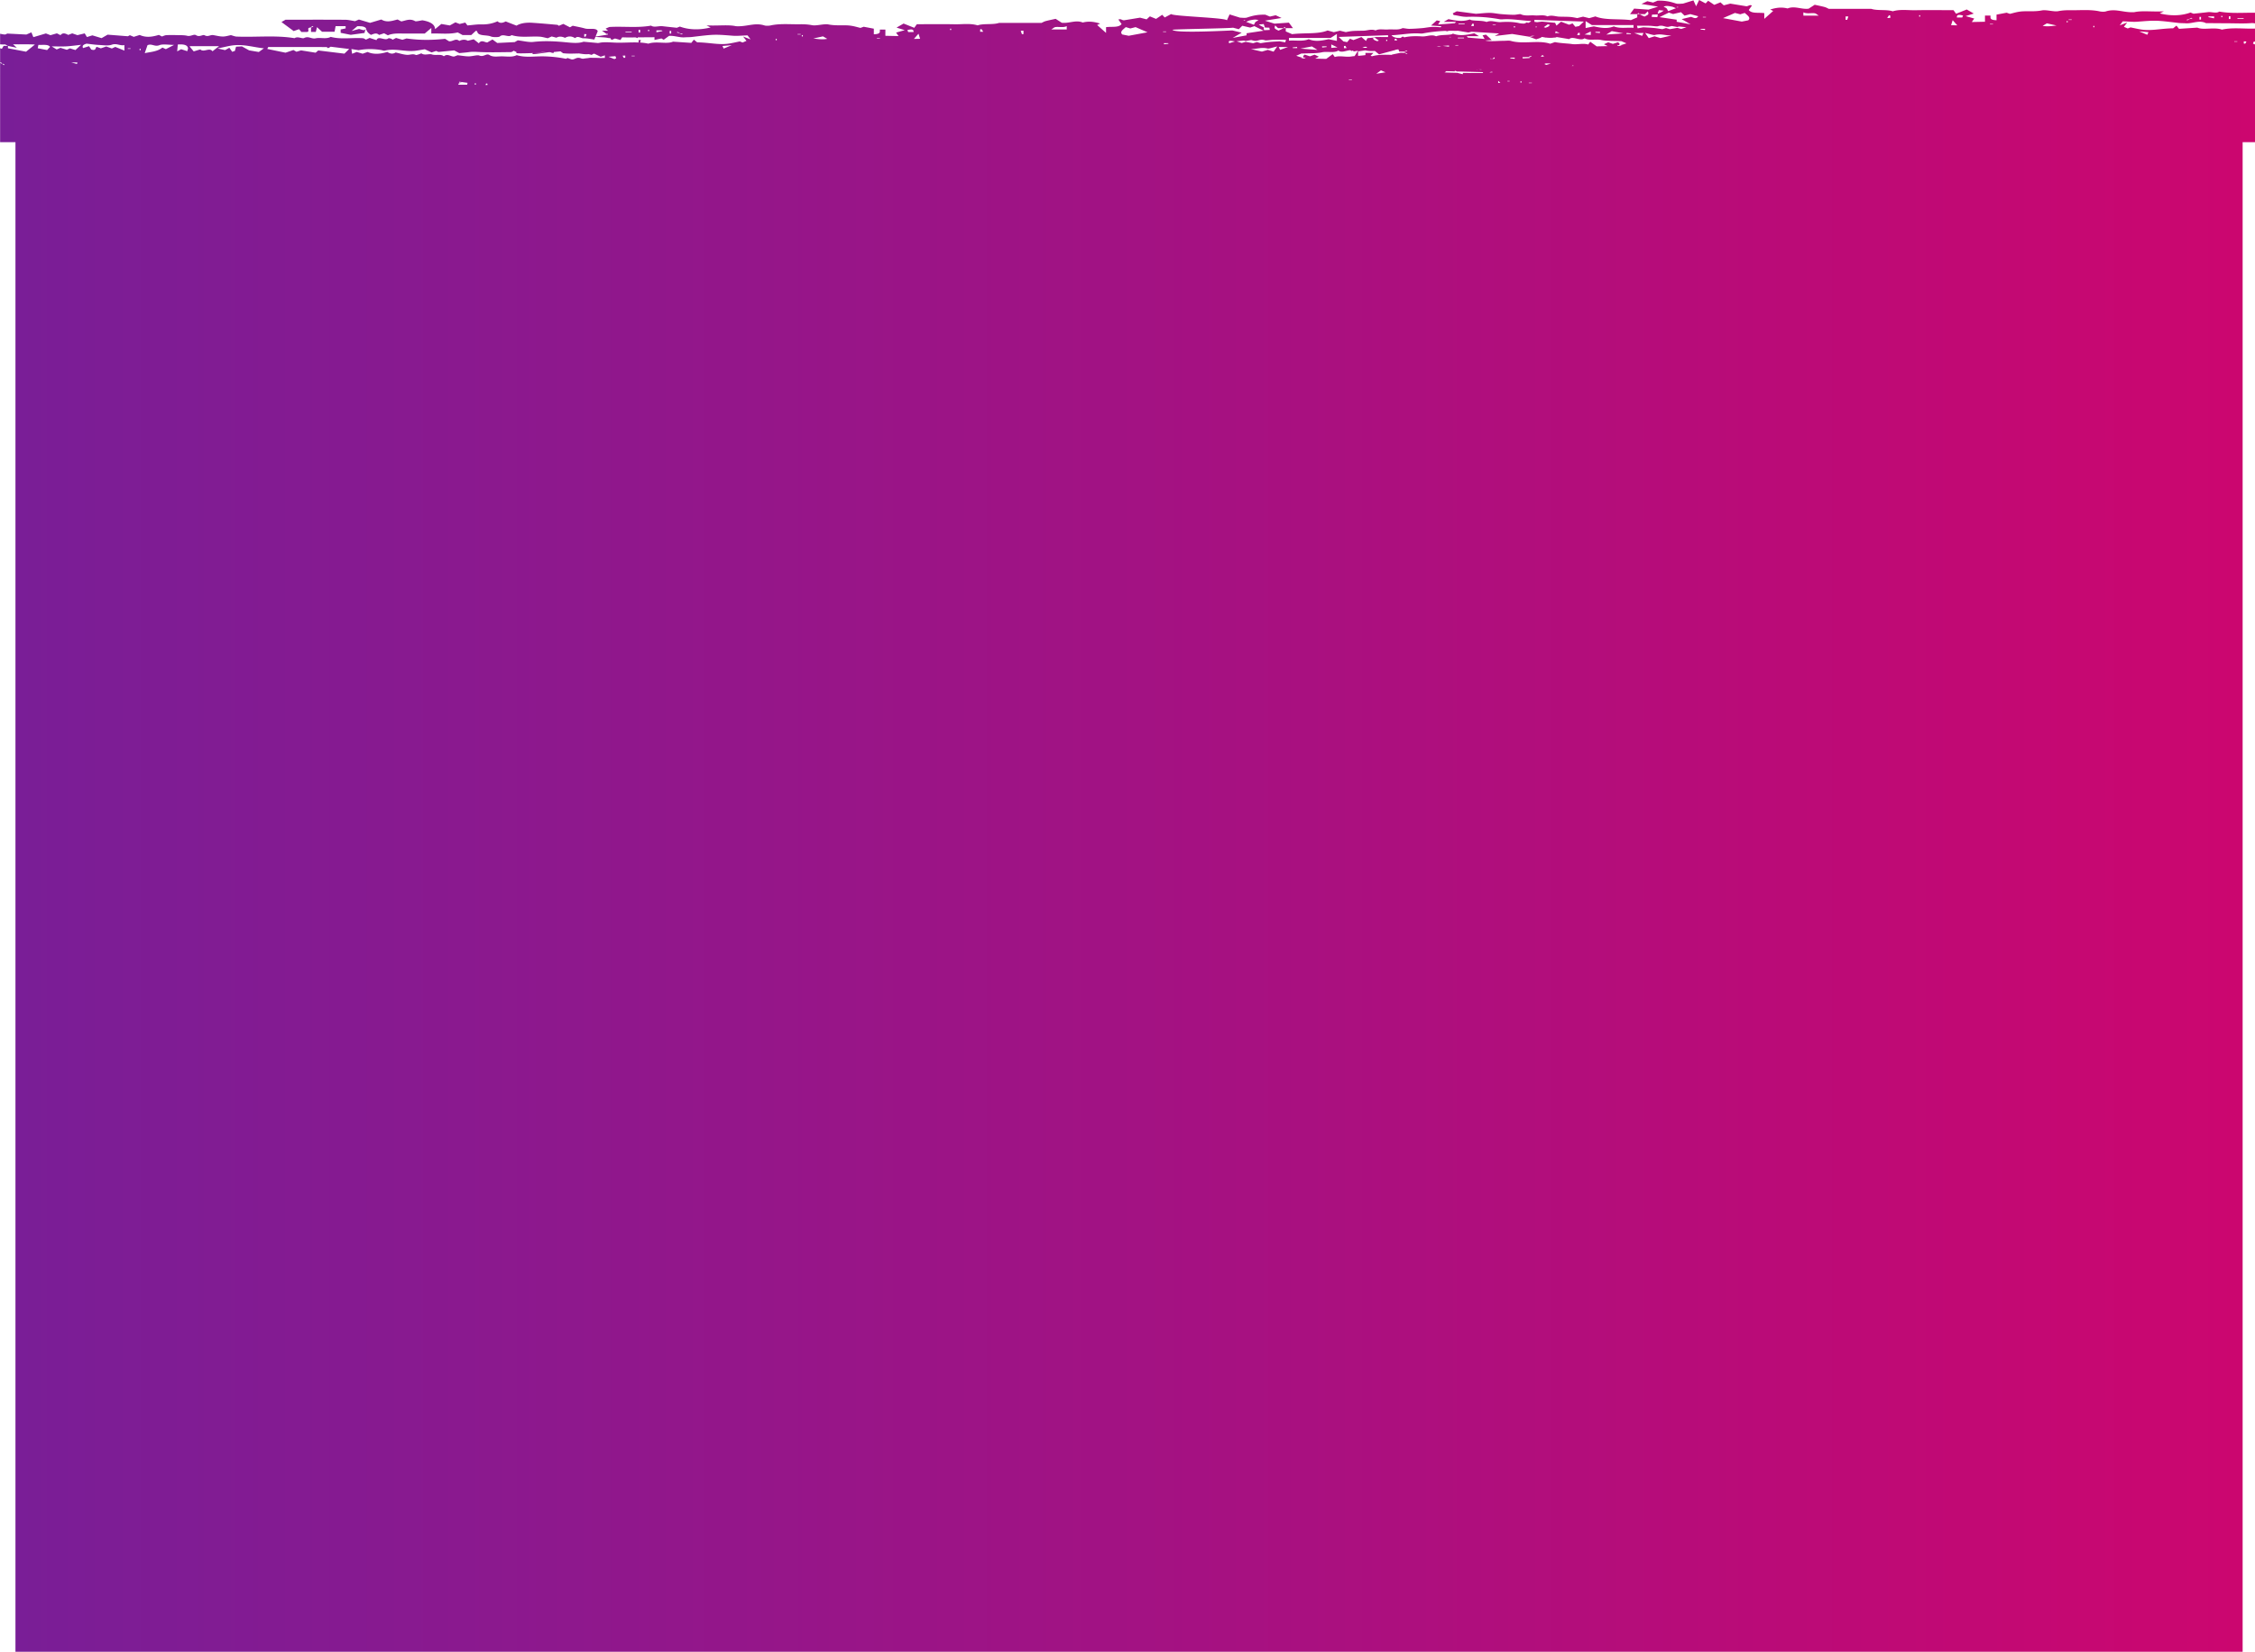 <svg xmlns="http://www.w3.org/2000/svg" width="1459" height="1069" viewBox="0 0 1459 1069"><defs><linearGradient id="wgtoa" x1="1459" x2="0" y1="534.5" y2="534.5" gradientUnits="userSpaceOnUse"><stop offset="0" stop-color="#cc066f"/><stop offset="1" stop-color="#791e97"/></linearGradient></defs><g><g><path fill="url(#wgtoa)" d="M.068 40.695v-.077L0 40.66l.068.035zM30.492 32.4l-6.083-1.177.425-2.159c3.191.086 6.351-.515 7.574 1.292l-1.916 2.044zM36.677 32c-.922-.562-1.524-.926-3.234-1.965 3.95 0 6.74.115 9.49-.033 2.79-.152 5.541-.56 9.509-.986-1.596 1.472-2.555 2.36-3.645 3.366l-3.55-1.101c-.668.316-1.305.615-1.99.938l-4.154-1.272L36.677 32zm13.417 8.428c-.263.886-.394 1.335-.293.985l-3.707-.986zm3.634-9.317c-.967-1.999 1.229-2.47 2.248-2.855 3.203.35 5.526.722 7.877.83 2.818.13 6.279.654 8.358-.112 3.237-1.198 5.328.829 8.276.21v3.56c-2.387-.97-4.087-1.66-5.888-2.394-.547.251-1.367.628-2.226 1.02l-3.615-1.293c-1.253.427-2.394.82-3.508 1.2-.979-.35-1.834-.655-2.689-.962-1.036.679-.243 2.729-3.496 1.743-.459-.681-.913-1.36-1.457-2.17l-3.88 1.223zm30.744.505H82.7v-.339h1.772zm6.461.912h-.59v-1.02h.59zm14.12-1.748c-3.184 2.651-7.52 2.774-11.41 3.624.714-2.065 1.29-3.73 1.782-5.145 2.813-1.278 4.667 1.24 7.77-.035 2.097-.86 5.956-.163 9.447-.163-2.217 1.14-3.793 1.952-5.334 2.746l-2.255-1.027zm12.143 1.068c-.525.282-1.086.585-2.556 1.381.192-2.079.303-3.285.406-4.43 3.641-.234 6.062.19 6.561 2.198.142.566-.217 1.173-.427 2.122l-3.984-1.271zm8.136 1.403c-.941-1.112-1.808-2.12-2.62-3.144-.04-.052.385-.254.323-.217h18.674c-2.13 1.663-3.142 2.454-4.234 3.304-1.816-2.706-5.636.898-7.775-1.14-.156-.15-2.8.758-4.368 1.197zm20.31-.818l-4.885-1.073c4.805-.938 7.947-1.886 11.254-2.121 6.594-.473 12.533 1.428 18.744 2.034-1.386.996-2.552 1.832-3.315 2.379l-6.25-1.057-4.66-2.564-3.82.195a963.07 963.07 0 0 0-.73 2.702l-1.732.601-1.857-2.612c-1.562.861-2.568 1.414-2.75 1.516zm39.088 1.674c-4.123-.848-7.905-1.628-11.802-2.429.302-.593.542-1.066.634-1.252 12.74 0 25.142-.01 37.542.03.412 0 .822.473 1.222.719.626-.357 1.25-.716 1.637-.939 3.967.49 7.692.948 11.963 1.473-1.001.978-1.852 1.808-3.091 3.015-5.273-.643-10.578-1.29-16.941-2.068l-1.69 1.451c-3.668-.58-6.678-1.06-9.41-1.495-1.131.333-2.1.621-2.985.881a738.52 738.52 0 0 1-1.958-1.123c-1.9.646-3.75 1.274-5.121 1.737zm43.091.698c-.141-.933-.265-1.758-.465-3.068 1.83.291 2.994.477 4.684.748 4.38-.86 9.447-.962 14.557-.09.765.13 1.724.534 2.225.403 6.795-1.748 13.529.954 20.265.031 1.811-.249 3.577-.58 5.773-.941 1.233.572 2.682 1.249 4.39 2.043.93-.297 1.848-.595 2.96-.951l1.466.654c3.513-.353 7.002-.701 10.196-1.019l3.268 1.763c2.183-.216 4.242-.35 6.22-.638 1.88-.275 3.509-.247 5.538-.135 7.145.396 14.418.178 21.64.114.645-.004 1.275-.562 1.902-.86.517.257 1.086.538 1.797.893l-.188.589c.28.112.965.387 11.023-.006 2.541-.247 4.288-.436 5.501-.587.845-.025 1.69-.04 2.535-.051-1.312.114-3.674.304-8.036.638-2.719 1.36 3.498.37 9.438-.483 2.472-.355 1.897.646 3.787.318.022-.153.045-.339.069-.514 1.23-.098 2.59-.267 4.322-.403l1.6 1.19c3.65.442 7.094.201 10.357.157 2.01.301 4.036.662 6.194.428.675.134 1.341.303 1.996.525.508-.46 1.06-.7 1.635-.825l4.173 2.003 2.706-.91v1.684c-1.022 0-2.021.03-3.004.055a.06.06 0 0 1-.013-.01 54.463 54.463 0 0 0-4.93-.106c-1.098-.136-2.122-.002-3.09.175-1.043.09-2.06.23-3.07.387-.425-.016-.841-.07-1.247-.228-3.276-1.263-4.164 1.24-6.506.577l-2.312-.831c-.348.24-.703.397-1.062.52-4.523-.92-9.233-1.454-14.24-1.57-5.852-.136-11.958.98-17.557-.786-3.121 1.597-6.98.664-10.492.798-2.415.094-5.054.475-7.13-.857-2.066-1.327-3.734 1.53-6.646.289-1.186-.503-4.434.54-6.753.56-2.094.017-4.201-.403-7.245-.73-.07.027-.943.361-2.127.818-2.004.31-4.311-2.176-6.756-.124-1.8-1.685-5.258-.359-7.757-1.219-1.757-.603-4.781.89-6.793-.707-.788.302-1.413.575-2.1.79-.452.143-1.287.361-1.454.276-1.901-.99-3.787.002-5.524-.082-2.539-.126-4.952-.974-7.56-1.542-1.613 1.039-3.426 1.019-5.386-.355-4.237 1.312-8.67 1.84-12.755.035l-3.199 1.119-3.856-1.121c-.757.297-1.621.64-2.964 1.17zm68.675 20.022c.123-.339.223-.61.323-.882.69-.141 1.414-.292 2.207-.458h-2.038l.208-.572c1.951.256 3.628.476 5.3.698l-.248 1.214zm11.345.045h-.59v-1.016h.59zm7.522.127h-1.234l.392-.945c.25.022.498.045.748.07l.094.078zm82.154-16.754c-.984-.39-1.969-.779-3.821-1.51l4.468-.406c.225.567.38.955.532 1.341-.394.191-.785.384-1.179.575zm6.073-.795l-.774-1.407 1.722-.094v1.436c-.316.023-.632.045-.948.065zm7.068-1.076h-1.992v-.287h1.992zm57.566-4.938l-.783-1.68 6-.519-5.217 2.2zm34.33-5.409h-.664v-.866h.664zm15.487-3.702h-1.991v-.287h1.991zm1.401 1.251h-.664v-.864h.664zm15.779 1.559c-2.829.599-5.823.173-9-.22l6.243-1.382 2.757 1.602zm34.112-.086h-1.992v-.287h1.992zm18.288-4.307c-.186-.442-.353-.826-.545-1.274 2.563-.671 4.156-.658 3.988 1.274zm7.69 4.358c-1.715.04-2.645.059-4 .091.86-.975 1.6-1.811 2.976-3.365.453 1.455.718 2.304 1.023 3.274zm20.103-5.678h-.666v-.866h.666zm18.757-.37c.27-.09.535-.181.804-.27l1.196 1.76h-2zm27.016 3.055l-.754-2.171c.588-.026 1.176-.05 1.766-.073v2.2c-.338.016-.674.029-1.012.044zm19-3.045c1.282-.759 1.825-1.414 2.716-1.542 2.166-.307 5.033.519 7.283-.608v2.15zm45.943 3.266c-1.893-1.754.593-3.237 2.258-4.786l2.918.883c1.464-.37 2.753-.7 3.43-.872 2.656 1.154 5.082 2.206 7.713 3.347-3.536.654-7.891 1.463-12.15 2.252l-4.169-.824zm28.372-1.685h-1.992v-.287h1.992zm-1.322 8.026l-.187-.748h2.865l.135.411-2.813.337zm44.265-8.952c-.986-.082-37.308 2.07-38.849-.442 1.625-.434 37.416-.897 39.167-1.364 1.088.285 2.353.617 3.753.986.83-.822 1.458-1.439 2.254-2.226l5.114 1.173 2.721-.923 5.988 2.943c-4.307.647-7.603 1.14-11.034 1.654v1.343c-2.29.425-4.685.87-8.986 1.663l5.78-3.373c-2.143-.52-3.69-.897-5.908-1.434zm-2.169 8.263c-.393-1.102-.937-2.134 3.75-1.151m4.383.988l-3.359-1.103 4.717-.474 1.132.307c.905-.154 1.991-.342 3.603-.619l2.221.525c2.329.255 3.621-1.438 6.717-.389.812.277 3.58-.255 5.475-.303 2.527-.062 5.074-.016 8.134-.016-.167.589-.282.989-.474 1.66l-3.654-.67c-2.684.168-4.767.248-6.764.441-1.73.167-3.37.459-5.585.77-1.052-.33-1.728-.54-2.347-.735-.81.248-1.528.466-2.453.75l-4.857-.877-2.506.733zm13.057 5.577l-7.106-1.63c4.161-.05 6.98-1.343 10.733-.35.881.231 3.123-.635 6.266-1.338-1.01 1.46-1.574 2.277-2.329 3.366-1.513-.474-2.369-.744-3.751-1.18l-3.813 1.132zm11.75-1.136c-.385-.828-.564-1.212-.852-1.836h6c-2.4.855-3.491 1.243-5.147 1.836zm5.751-7.712h26.96c1.033-.658 2.159-1.377 4.039-2.572v4.488c-2.019-.417-3.584-.738-5.313-1.092-4.12.855-8.483 1.844-12.905.012-3.918 1.595-8.365.578-12.78.933zm2.513 6.58c-.046-.136-.09-.273-.135-.41l2.814-.337c.063.25.123.499.186.748zm15.912 1.164l-11-.826 7.428-1.418c1.274.8 2.264 1.421 3.572 2.244zm5.975-1.849l-2.905.314-.094-.74h2.884c.04.141.077.283.115.426zm6.984.24l-4 .317v-2.243c1.866.897 2.712 1.304 4 1.926zM841.6 37.613c.411-.064.818-.138 1.227-.205-2.26-.614-3.027-.903-4.147-1.329l3.258-1.412c5.13-.26 9.707-.016 13.242-.8 3.604-.803 7.993.643 10.775-1.173 1.996 1.744 5.224-.12 7.743-.194.22.172.408.318.656.514.28-.09.534-.174.805-.263.288.122.563.285.806.526l2.713-.459c-.915 1.407-1.617 2.49-2.267 3.493-.794.07-1.45.136-1.883.213-3.693.647-7.488-.727-10.942.363-.368-.523-.735-1.04-1.316-1.861-1.512 1.11-2.666 1.961-4.193 3.084-1.808-.04-4.24-.095-7.18-.165 1.193-.614 1.817-.934 2.442-1.254l-2.798-1.31c-.962.345-1.923.686-3.001 1.071-1.237-.401-2.2-.717-3.332-1.085-.763.53-1.523 1.061-.683 1.95.276-.038.549-.084.831-.103.283-.016.674.33-.373.502-.012.213-1.2.055-2.383-.103zm33.122 14.088h-1.994v-.287h1.994zm3.973-18.44l4.654-.675c2.226.502 4.237.531 6.18.373.854.694 1.686 1.369 2.728 2.218l10.808-2.901-.195-.089 1.893-.264c.17.44.346.905.557 1.457 1.126 0 2.35 0 3.664.04-.04-.01-.169-.06-.298-.112l1.38-.647.627.249c-.54.184-1.08.37-1.709.51-.089.222-.089.487-.192.787.023-.015.153-.066.28-.12l1.621.553c-.209.084-.418.166-.626.248-.46-.216-.92-.431-1.275-.681-1.12-.027-2.28-.033-2.624-.035l-5.681 1.174.212.172c-4.523-.138-8.995-.263-12.926.893-.358-.111-.69-.212-1.004-.308l1.858-1.86h-5.18v1.416c-1.52.218-3.197.37-4.752.487zm17.771 13.532c-1.925.3-3.913.616-6 .964.979-.729 1.958-1.455 3.022-2.244a42.84 42.84 0 0 0 2.978 1.28zm-5.038 4.12l-3.743-1.14m14.652-24.484l.88-.251c.274.298.546.594.812.88-.108.071-.196.127-.304.201-.382.027-.858.06-1.388.099zm17.676-1.718c-3.706-.241-7.536-.246-11.357.584a5.843 5.843 0 0 1-1.109-.535l-1.32.915c-2.215.165-4.84-.209-5.907-1.727 6.236-.204 12.07-1.592 18.494-1.124.61.047 1.335.047 1.886-.06a94.319 94.319 0 0 1 14.565-1.631c.36.085.72.173 1.09.261l.945-.308a94.314 94.314 0 0 1 4.282.016c.589.019 1.115-.025 1.648-.06 2.16.362 4.387.733 6.812 1.136.34-.081 1.142-.269 2.097-.496l17.84 1.112c-.842.494-1.756 1.032-2.847 1.671 4.165-.496 7.715-.918 11.256-1.337 3.741.598 7.49 1.2 11.202 1.796l1.47-.621c.631-.002 1.242.035 1.846.081-1.062.206-2.137.415-3.269.637 1.639.598 3.01 1.101 4.299 1.572 1.465-.54 3.143-.911 3.578-1.576.695.12 1.387.232 2.08.334-.018.03-.031.057-.049.088h.728c1.736.222 3.514.29 5.428 0h1.017l-.338-.126c.32-.062.63-.095.96-.18l7.951 1.318c2.408-2.34 7.275 1.708 9.94-.565 2.76 1.759 7.119.357 10.698 1.135 3.505.763 8.053.527 13.146.777l3.237 1.372c-1.114.412-1.873.69-4.118 1.288.407.065.81.137 1.219.2-1.175.153-2.355.306-2.366.1-1.04-.17-.652-.506-.371-.487.278.018.551.062.826.097.832-.86.078-1.374-.679-1.889-1.124.357-2.082.66-3.31 1.052l-2.98-1.038-2.776 1.27 2.425 1.215c-2.92.067-5.336.12-7.132.162-1.514-1.09-2.66-1.915-4.163-2.995l-1.306 1.808c-3.43-1.059-7.199.276-10.865-.352-1.737-.3-7.055-.454-10.685-1.217l-3.057 1.069c-7.647-2.578-17.386.482-25.467-1.847-1.166-.334-3.188-.047-4.815-.047-3.902 0-8.448.575-11.542-.148-.11-.023-.204-.03-.31-.053 1.41-.105 2.726-.202 4.297-.32a7210.476 7210.476 0 0 0-3.679-3.481c-1.237.255-1.993.412-2.24.46.498.854.912 1.56 1.363 2.335-4.135-.332-7.441-.584-10.727-.886-.265-.023-.379-.384-.861-.92h7.906c-1.326-.818-2.24-1.38-3.013-1.856-4.978 1.07-9.32 1.889-13.793.216-.359.148-.75.426-1.289.514-3.143.515-6.811.15-9.646 1.203-3.037-1.435-5.97.294-9.145.088zm11.165 6.8c-.548.015-1.094-.077-1.644-.196 1.018-.056 2.011-.11 3-.166-.374.101-.843.227-1.356.362zm7.551-6.219c-.366-.053-.748-.11-1.126-.163v-.065l.98-.061zm-1.207 6.085l-4-.534 4-.263zm5.979-1.091v.29h-1.992v-.16c.274-.042.548-.087.816-.13zm3.717-4.35h-4v-.433h4zm8.55 20.444c-.317-.065-.493-.133-.493-.2.098.031.27.06.494.092zm2.749-.158a48.906 48.906 0 0 1-2-.197h1.922l.078.197zm-15.738 2.035c-2.889-.055-5.678-.135-8.166-.244.511-.279.883-.555 1.09-.826 1.846.056 3.833.11 5.885.163-.178-.056-.358-.107-.528-.167l.606-.24c.312.143.623.288.933.433 5.796.15 11.974.296 16.747.448.084.175.173.366.266.559-2.36.008-5.07.006-7.92-.012l-.651.061a1.289 1.289 0 0 1-.022-.065 878.83 878.83 0 0 1-4.483-.046c-.046.282-.095.559-.145.865-1.4-.36-2.535-.65-3.612-.929zm22.817-.267c-.564.01-1.206.018-1.914.025.338-.128.696-.265 1.062-.402l.852.043zm1.342-9.779c.642 1.304-1.047 1.109-2.861.945l.267-.217 1.117.316 1.477-1.044zm2.392 15.253c.512.444.984.857 1.43 1.24-.464.036-.966.088-1.43.108zm7.402.35h-1.404v-.29h1.404zm3.195-14.596c-.939-.11-1.876-.222-2.812-.334l.135-.413h2.864c-.062.25-.123.5-.187.747zm4.485 15.377h-.664v-.867h.664zm.81-15.636c-.041-.264-.085-.531-.131-.834 1.66-.05 2.885-.088 4.302-.005-.133-.056-.271-.112-.404-.17l1.445-.707.657.274c-.567.202-1.131.401-1.892.482.346.155.694.307 1.04.46-.332.09-.663.177-.998.27-1.338.078-2.675.156-4.019.23zm5.909 15.996h-1.992v-.287h1.992zm7.935-17.294c-.699.07-1.36.134-1.991.2-.062-.279.202-.631.998-1.084.343.305.668.592.993.884zm1.414 5.502c-.358-.16-.722-.319-1.07-.474-.062-.57.714-.545 3.997-.417l-2.927.89zm16.527.647c.142-.104.266-.191.398-.288h.602v.288h-.52l-.136-.05c-.04.016-.076.034-.116.05zm38.29-21.023l-.134.41h-2.865c.06-.249.123-.498.186-.747l2.814.337zm-16.046.744c1.308-.82 2.296-1.444 3.572-2.244 3.084.59 5.018.958 7.427 1.42l-11 .824zm-7.043-1.324c.04-.142.077-.283.117-.427h2.883c-.033.247-.064.494-.098.74-.966-.103-1.934-.208-2.902-.313zm-6.984 1.255l4-1.925v2.244c-1.358-.107-2.195-.175-4-.319zm31.685-4.315c-4.416-.355-8.862.663-12.78-.934-4.421 1.83-8.783.847-12.903-.014-1.729.357-3.292.678-5.316 1.092v-4.487c1.884 1.198 3.009 1.912 4.04 2.57h26.959zm5.59 5.206c-1.66-.592-2.75-.98-5.147-1.838h6l-.853 1.838zm4.256 1.465l-2.33-3.366c3.144.703 5.386 1.569 6.267 1.337 3.753-.992 6.572.298 10.733.348-3.023.696-5.128 1.179-7.106 1.633-1.484-.44-2.742-.814-3.815-1.131-1.38.435-2.236.703-3.75 1.179zm20.99-5.938l-2.504-.732c-1.665.299-3.266.588-4.86.876-.923-.284-1.64-.502-2.451-.752-.618.197-1.294.408-2.348.738-2.216-.314-3.853-.606-5.585-.772-1.997-.191-4.078-.272-6.761-.44-.389.07-1.695.311-3.657.669-.19-.67-.305-1.07-.473-1.658 3.062 0 5.608-.048 8.137.016 1.892.048 4.66.578 5.473.303 3.096-1.051 4.388.644 6.716.387l2.222-.523 3.6.618 1.134-.308 4.716.473c-1.692.558-2.564.844-3.359 1.105zm4.453-.604c1.368.418 2.451.752 3.75 1.151m2.814-8.784c-1.546 2.513-3.803.362-4.792.441-2.223.54-3.776.916-5.924 1.434l5.798 3.375-9.013-1.663v-1.343c-3.443-.513-6.747-1.009-11.068-1.655 2.557-1.252 4.34-2.126 6.006-2.94 1.259.424 1.998.677 2.728.922 1.785-.409 3.392-.775 5.128-1.175.8.79 1.428 1.406 2.264 2.228 1.404-.369 2.673-.7 3.762-.988l5.111 1.364zm-13.41-6.116c.209.092.42.182.628.274-.258.097-.521.189-1.34.09l.713-.364zm-2.952.072c.651.29 1.305.577 1.958.865l-5.034 1.9c-.543-.948-.665-1.464-1.145-1.9-.413-.375-1.241-.656-1.821-.946 1.227-.549 1.92-.856 6.042.08zm-9.129 2.109l3.206.297c-1.022.705-1.924 1.332-3.697 1.926l-.004.02c-.099 0-.2-.001-.299-.003l.794-2.24zm-4.644 4.36l.281-1.471c1.097-.038 2.144-.07 3.719-.083l-.31 1.734c-1.432-.07-2.503-.12-3.69-.18zm-48.249 11.718l.772-1.409.95.067v1.436l-1.722-.094zm-14.245-1.267l.444-1.144c.872.39 1.855.832 2.556 1.144zm-7.263-3.808c.868-.617 1.735-1.237 2.602-1.854.467.133.934.266 1.398.4-.36.37-.602.771-1.113 1.104-.439.287-1.18.496-1.788.74l-1.099-.39zm-5.314-.352c.218-.033.446-.051.664-.087v.51h-.664zm-.775-4.37l31.999 1.113c-1.141 1.065-2.129 1.99-3.117 2.911l-2.397.464c-.615-.738-1.228-1.476-1.839-2.212l-2.194.88-5.223-1.968c-.812.698-1.628 1.397-2.957 2.536-.495-.998-.674-1.356-.9-1.81-2.905-.27-6.027-.56-8.46-.789-1.22.147-2.205.266-3.222.386-.487-.075-.984-.14-1.435-.21l-.255.096zm-12.597 4.947h-.662v-.866h.662zm-12.443-1.51h-1.992v-.288h1.992zm-14.177.579l-1.708-.048.728-1.445.98.059zm-5.906-1.101h-4v-.433h4zM897.529 26.53h-.664v-.866h.664zm-9.384-1.727l1.396-.399 2.604 1.853c-.366.13-.733.262-1.099.39-.608-.242-1.35-.452-1.788-.74-.51-.331-.752-.734-1.113-1.104zm-6.702 6.126c.428-.193.963-.433 1.515-.678l1.248.067.236.61zm-11.9-1.166c.315-.022.63-.045.947-.065l.774 1.407-1.72.094zm28.551-5.801h-4.512l-.402-.047c-.16.014-.345.033-.513.047h-2.98c-.026.096-.047.19-.073.286-1.597.147-3.272.305-4.892.456-.225.453-.405.811-.903 1.806-1.325-1.138-2.143-1.835-2.957-2.534l-5.22 1.968-2.194-.88-1.839 2.213-2.397-.466-3.116-2.908c11.322-.395 21.584-.75 31.998-1.114zm-76.824-6.053l.281 1.474-3.69.177-.31-1.734c1.575.013 2.62.047 3.719.083zm-3.649-2.342c.287.801.543 1.521.798 2.24-.099.002-.2.004-.299.004l-.006-.018c-1.77-.596-2.673-1.223-3.695-1.928l3.202-.298zm-9.403-2.29c4.123-.935 4.817-.628 6.042-.08-.58.29-1.407.573-1.82.945-.48.436-.602.952-1.147 1.902-2.21-.837-3.623-1.367-5.033-1.9l1.958-.866zm-3.09-.405l.708.361c-.806.097-1.082.009-1.336-.087.208-.092.418-.182.628-.274zm297.932 6.548a629.07 629.07 0 0 0-2.812-.337l.135-.41h2.865c-.063.246-.125.495-.188.747zm.692-8.182h-1.992v-.287h1.992zm23.206 2.736c-4.257-.791-8.614-1.597-12.148-2.252l7.713-3.345 3.43.87c1.013-.305 1.964-.593 2.916-.883 1.666 1.548 4.152 3.033 2.261 4.786-1.618.318-2.98.589-4.172.824zm39.836-5.998c2.25 1.128 5.117.303 7.281.61.893.126 1.436.783 2.718 1.542h-10zm27.34 2.63l1.763.076c-.252.721-.504 1.445-.754 2.169l-1.01-.046zm26.884 1.01c.31-.454.752-1.11 1.196-1.762l.804.274v1.487zm21.352-.894h-.664v-.866h.664zm23.997 5.683l-4-.088c.303-.97.57-1.82 1.024-3.277l2.976 3.365zm-.241-5.076c-.17-1.93 1.425-1.943 3.987-1.272l-.543 1.272zm23.352 4.457h-1.992v-.287h1.992zm41.12.712c-3.177.393-6.171.817-9 .22 1.076-.626 1.827-1.064 2.757-1.602 2.166.478 4.204.93 6.243 1.382zm7.234-2.02h-.664v-.865h.664zm2.59-1.564h-1.993v-.288h1.992zm14.647 4.711h-.664v-.866h.664zm34.226 4.878l-5.219-2.2 6 .519c-.266.568-.442.95-.781 1.68zm58.258 4.5h-1.992v-.288h1.992zm4.198-.245l1.722.094-.776 1.407c-.314-.023-.63-.043-.946-.068zm-36.474-13.633l-.694-.274c.6-.2 1.2-.401 2.2-.421-.144-.054-.287-.113-.431-.169l1.537-.706.694.271c-.602.202-1.2.404-2.2.424l.43.168zm8.786-.468h-.995v-1.73h.995zm8.485-.791c-1.361-.28-2.68-.557-4-.83.227-.14.453-.276.682-.413h3.318zm5.315-.737h-.664v-.866h.664zm5.223 1.16h-.996v-1.73h.996zm8.554-.077h-4v-.433h4zM440.05 21.416c-.144.054-.288.11-.432.168 1 .02 1.6.22 2.2.422l-.693.272-1.538-.707.431-.168c-1-.02-1.602-.22-2.2-.422.23-.092.463-.182.693-.272.514.236 1.025.47 1.538.707zm-5.789.293h-.996v-1.73h.996zm-6.231-2.06c.228.14.454.277.68.414-1.319.273-2.637.55-3.999.832V19.65zm-8.04.485h-.663v-.866h.664zm-5.819.902h-.996v-1.73h.996zm-5.48-.1h-4v-.434h4zm-30.697 1.091c.51.034 1.022.07 1.532.103l-.69 1.663c-.282-.027-.562-.054-.842-.079zM1451 92h8V28.751c-.014.007-.03.011-.043.016l-1.285-.561c.17-.38.336-.76.58-1.316l.748.06v-8.456c-7.13.266-14.493-.863-21.396.675-4.977-1.788-11.952.484-15.913-1.296-4.431.293-8.073.535-11.844.781-.539-.673-.931-1.166-1.664-2.083-1.046.851-1.885 1.54-2.12 1.73-7.622.125-13.233 1.6-19.28.967-2.869-.297-5.508-1.007-8.322-1.544-.475.18-1.151.44-1.82.695l-2.473-1.074 2.16-2.796-4.838 1.85c1.049-1.388 1.615-2.14 1.96-2.597 3.675.11 6.666.453 9.429.24 11.906-.927 11.875-.977 26.582.798 1.49.18 3.126.119 4.667.233 4.404.326 8.661-2.303 13.138-.117 4.848.036 9.695.088 14.543.106 4.882.018 9.875.273 14.606-.095.963-.074 1.793.022 2.585.157V8.25c-7.755-.103-15.523.619-23.13-.758-1.886 1.396-4.903.08-7.439.382-2.9.346-5.836.64-9.212 1.008-.13-.053-.814-.324-1.946-.772-6.145 2.228-12.96 2.279-19.913.57.575-.291 1.155-.581 2.67-1.342-7.515.389-14.133-.583-19.05.534-7.14.451-12.065-2.55-18.519-.48-.843.271-2.78.238-3.804.005-6.043-1.366-12.495-.689-18.762-.779-2.702-.037-5.289.029-8.195.603-2.77.545-7.779-1.043-10.538-.493-5.059 1.01-10.106.255-13.985.75-2.81.359-4.56.99-6.752 1.494-.37-.132-1.025-.363-2.111-.746l-6.546 1.243v3.634c-4.875-.156-3.722-1.81-3.938-3.04h-3.54v4.013c-2.725.057-5.143.107-8.533.18l1.604-2.248-5.602-1.582 5.296-1.652c-1.647-.95-2.873-1.656-4.553-2.627-2.31.924-4.095 1.64-6.903 2.759l-1.678-2.323c-9.5 0-16.95-.112-24.373.037-4.978.104-10.269-.759-14.924.7-4.128-1.364-9.762-.24-13.9-1.586h-27.464c-.843-.378-1.61-.88-2.679-1.168-2.041-.552-4.251-.981-6.455-1.476l-3.961 2.547c-4.818.561-9.024-2.028-13.584-.154-4.186-1.076-7.792-.396-11.23.693.636.306 1.275.614 1.91.922-1.708 1.52-3.39 3.018-5.751 5.116V8.491c-3.777-.515-8.148.471-10.04-2.015.486-.693 1.272-1.806 2.057-2.919-1.875-.647-1.936.411-3.624.486l-10.409-1.702c-1.284.336-2.566.673-4.212 1.102-.821-.744-1.439-1.307-2.131-1.936-1.385.565-2.726 1.115-3.997 1.634l-3.969-2.653c-.717.76-1.174 1.243-1.635 1.727-1.09-.574-2.177-1.15-4.19-2.215l-1.961 4.054c-.785-1.716-1.179-2.582-1.74-3.81-2.37.737-4.11 1.276-6.755 2.097-.818 0-3.289.332-4.508-.064-3.238-1.05-6.471-2.002-11.889-1.848-.094.04-1.397.576-2.94 1.212-1.043-.238-2.108-.482-3.74-.858-.837.394-1.966.922-3.778 1.769l10.756 1.74c-2.222.695-4.344 1.36-6.209 1.942l-9.306-.669c-.904 1.224-1.622 2.19-2.638 3.562h4.66c.213-.233.429-.466.643-.702.437.236.872.469.81.702h3.521c.587-.554 1.187-1.124 1.88-1.782.636 2.004.636 2.004-2.17 3.383-.912-.391-1.827-.783-3.231-1.601h-1.454c0 .706 0 1.414.004 2.12-1.611.698-3.221 1.397-4.108 1.778-8.075-1.003-16.874.152-22.97-2.398l-4.014 1.118-3.967-.964c-1.232.3-2.543.616-3.783.918-4.369-.87-4.376-.792-11.348-.913-2.635-.047-5.124-1.265-7.935-.176-2.31-1.226-5.458-.4-8.178-.627-3-.249-6.39.55-9.094-.797-.495-.246-2.995.42-4.546.396-2.78-.044-5.57-.235-8.308-.47-2.37-.203-4.655-.746-7.005-.78-2.672-.037-5.375.326-9.144.59l-12.371-1.62-2.637 1.367c.423.608.486 1.048.79 1.08 2.933.333 5.298 1.235 8.747 1.129a98.617 98.617 0 0 1 20.875 1.577c.55.101 1.272.101 1.884.057 6.42-.446 12.252.872 18.486 1.067-.432.583-1.134.97-1.944 1.237-.274-.093-.562-.19-.88-.295-.482.266-1.031.495-1.59.717-1.189.05-2.377-.064-3.303-.275-4.025-.924-8.063-.902-11.967-.662-3.177.198-6.104-1.443-9.142-.084-2.832-.996-6.498-.65-9.642-1.141-.537-.084-.927-.346-1.286-.487-4.471 1.587-8.81.81-13.786-.206l-3.012 1.762h7.903c-.482.51-.6.851-.86.875-3.285.286-6.59.526-10.723.84.45-.736.865-1.405 1.363-2.215a785.1 785.1 0 0 1-2.24-.44c-1.19 1.072-2.312 2.08-3.676 3.307 2.417.17 4.212.297 6.712.475-.19.235-.373.455-.555.677-1.77-.15-3.357-.266-4.906-.244-2.35.033-4.638.577-7.005.779-2.74.235-5.528.427-8.308.47-1.551.025-4.052-.64-4.546-.395-2.708 1.346-6.094.547-9.095.796-2.72.227-5.869-.598-8.177.627-2.812-1.089-5.3.13-7.935.176-6.972.121-6.98.044-11.348.913l-3.783-.917-3.967.965c-1.29-.358-2.314-.646-4.014-1.12-6.098 2.55-14.895 1.395-22.97 2.4-.887-.382-2.5-1.08-4.108-1.78.003-.705.003-1.411.003-2.117h-1.453c-1.404.816-2.32 1.21-3.235 1.599-2.802-1.38-2.802-1.38-2.167-3.383.692.657 1.294 1.23 1.88 1.784h3.522c-.064-.236.373-.469.81-.704.214.235.43.468.643.704h4.66l-2.64-3.564c-3.563.257-6.43.464-9.304.669-1.865-.583-3.987-1.248-6.209-1.94 3.35-.544 6.614-1.072 10.756-1.74-1.812-.85-2.941-1.378-3.779-1.77-1.631.375-2.696.619-3.74.856-1.664-.686-3.048-1.256-2.939-1.21-5.418-.153-8.653.797-11.889 1.848-1.22.394-3.69.064-4.508.064-2.645-.82-4.385-1.362-6.755-2.096l-1.74 3.81c-.833-1.725-35.328-2.594-36.038-4.057l-4.19 2.218-1.636-1.727c-1.47.981-2.723 1.82-3.969 2.653l-3.996-1.637c-.69.632-1.31 1.193-2.131 1.938l-4.213-1.102c-3.664.599-7.333 1.2-10.408 1.7-1.687-.074-1.75-1.13-3.626-.486l2.06 2.92c-1.895 2.485-6.264 1.502-10.04 2.017v3.722c-2.362-2.099-4.044-3.597-5.752-5.117.637-.308 1.274-.614 1.908-.922-3.438-1.088-7.042-1.766-11.227-.69-4.563-1.877-8.767.712-13.585.154-1.192-.766-2.518-1.622-3.961-2.548-2.204.493-4.416.924-6.455 1.474-1.071.288-1.836.79-2.679 1.168h-27.465c-4.137 1.349-9.771.222-13.9 1.586-4.656-1.458-9.945-.596-14.924-.697-7.422-.152-14.871-.04-24.372-.04-.233.324-.86 1.195-1.678 2.326l-6.905-2.759-4.553 2.624c1.949.608 3.47 1.083 5.296 1.655l-5.6 1.58 1.604 2.247c-3.39-.07-5.808-.12-8.534-.18V19.15h-3.542c-.213 1.232.94 2.887-3.935 3.04V18.56c-2.514-.48-4.671-.889-6.546-1.245-1.084.382-1.741.616-2.114.745-2.192-.503-3.941-1.135-6.747-1.491-3.88-.497-8.928.257-13.99-.752-2.756-.55-7.765 1.038-10.535.492-2.909-.574-5.493-.638-8.195-.6-6.267.088-12.719-.588-18.762.778-1.026.231-2.963.267-3.805-.004-6.453-2.07-11.379.928-18.52.475-4.915-1.113-11.533-.14-19.049-.532l2.67 1.342c-6.953 1.709-13.767 1.658-19.912-.57-1.132.449-1.816.722-1.946.772-3.378-.367-6.312-.66-9.212-1.007-2.536-.302-5.554 1.014-7.438-.38-8.89 1.607-18 .34-27.055.89-.682.297-1.602.697-2.36 1.025l1.587 1.4h-3.912c1.37.965 2.155 1.524 2.944 2.08.17-.081.343-.163.514-.246.133.207.276.424.41.631l-8.078 1.32c.438-1.076.894-2.195 1.416-3.482-.902-2.495-5.508-.984-8.275-1.778-2.587-.745-5.408-1.218-7.92-1.766l-1.777 1.02c-1.34-.69-2.692-1.39-4.288-2.212l-2.86 1.23c-.31-.186-.662-.592-1.113-.634-5.273-.473-10.548-.937-15.845-1.303-4.033-.277-7.769.179-10.467 1.837l-6.99-2.723c-1.746.867-3.599 1.516-5.28-.092-3.16 1.414-6.573 2.142-10.696 2.015-2.64-.082-5.33.385-8.785.67l-1.383-1.854-3.673.904-2.718-1.058-3.645 2.006-5.475-.946c-1.276 1.056-2.488 2.062-4.051 3.357-.092-3.196-3.283-4.912-8.19-5.741-1.42.176-4.084.917-4.77.523-3.333-1.916-6.136-.255-8.902.207l-2.381-1.26c-3.294.811-6.865 2.232-10.538.013-2.385.71-4.76 1.417-7.271 2.167-2.295-.684-4.667-1.393-7.218-2.152l-2.5 1.06c-2.185-.325-4.264-.888-6.352-.901-12.972-.084-25.947-.042-38.63-.042-.898.515-1.512.867-2.624 1.507 2.537 1.876 5.126 3.792 7.899 5.845l3.468-1.215c.451.533.985 1.157 1.54 1.809h3.604c2.416-.467-1.06-2.796 2.673-2.91-.036-.012-.145-.078-.26-.142.403-.272.807-.543 1.209-.816l.549.315c-.475.233-.947.464-1.498.642-.079.893-.079 1.837-.079 2.847h3.106c.25-.984.48-1.894.779-3.065 1.222 1.118 2.149 1.965 3.255 2.972h8.112c.183-1.005.404-2.23.66-3.627h6.484v1.472c-1.157.244-2.153.453-3.208.673v2.18l6.518 1.293c2.57-.347 5.451-.737 8.999-1.219 0-.356 0-.97.921-2.96-1.01 1.447-1.01 1.447-4.502.373l-4.828 1.316a4457.04 4457.04 0 0 0 3.657-3.069c2.677 0 4.56 0 5.673 1.38.389 2.296 1.7 3.216 3.144 4.228 1.712-.608 3.588-1.628 5.253.037l3.263-1.08c.951.508 1.575.842 2.467 1.322 3.545-1.59 7.85-1.098 12.015-1.13 4.031-.032 8.063-.005 11.8-.005l4.281-3.628v3.61c5.785-.229 11.327.656 17.09-.721.8.433 2.021 1.095 3.13 1.698h5.627c.94-.871 1.942-1.8 2.967-2.745.177.068.853.202.873.36.396 3.309 6.065 2.09 8.904 3.324 1.277.555 5.154.517 5.71-.006 2.224-2.081 5.762.952 7.623-.896 5.873 1.846 12.252.618 18.358 1.025 1.549.106 3.022.586 5.034.995.531-.238 1.38-.616 2.56-1.142l3.087.796c1.535-.946 3.545-.873 5.53.108 2.3-1.315 4.467-1.113 6.538.192 1.849-1.813 3.621.158 5.492.105 2.287-.066 4.632.502 6.948.796.231-.563.459-1.124.688-1.691 3.53.215 5.97.207 7.926.616.63.132 1.196.163 1.74.152.256.398.498.77.782 1.205l2.241-.97c1.045.295 2.157.61 3.514.992l1.134-1.751c2.825.13 5.716.106 8.614.055.443.14.91.288 1.431.451v-.469c.908-.013 1.814-.028 2.716-.03 2.71-.011 5.42-.04 8.132-.06v1.771c1.71-.378 3.022-.664 4.489-.988.118.066.516.295 1.48.852 1.016-.74 1.997-1.457 3.371-2.455-.025-.007-.049-.01-.07-.016 3.453-.374 6.822 1.162 10.279.904 1.543-.114 3.179-.052 4.669-.233 14.705-1.773 14.673-1.724 26.58-.796 2.761.213 5.754-.13 9.426-.242.347.457.916 1.212 1.963 2.598-2.033-.779-2.71-1.036-4.84-1.848l2.164 2.796-2.475 1.071c-.67-.255-1.345-.512-1.82-.695-2.812.537-5.453 1.245-8.322 1.547-6.047.631-11.656-.845-19.28-.968-.235-.192-1.074-.878-2.122-1.732-.731.92-1.123 1.413-1.662 2.086l-11.844-.781c-3.962 1.777-10.937-.495-15.913 1.296-1.787-.399-3.605-.616-5.44-.726.2-.53.402-1.058.602-1.589-.496-.017-.992-.037-1.486-.055v1.61c-5.11-.215-10.35.302-15.462.073-3.222-.145-7-.466-9.634.088-.424.09-.83.148-1.226.185l-9.322-.847c-3.034 1.146-7.075.788-11.262.379-7.002-.685-13.977-1.063-21.16-.253-2.98.334-6.393-.601-10.142-1.017l-1.987 1.142c-3.916.196-7.408.37-11.283.56-.982-.723-2.031-1.5-3.084-2.274l-3.406 1.956c-1.797-.128-3.73-1.99-5.434.541a1129.7 1129.7 0 0 0-3.302-2.618l-3.834.962c-1.512-.894-3.522-.913-5.493.13-2.37-2.095-4.294.633-6.73.156-.835-.522-1.81-1.129-2.457-1.531-8.292.866-16.138.998-24.956-.242l-2.663.849c-1.394-.399-2.824-.805-4.128-1.177-.906.473-1.528.796-2.147 1.117-.41-.235-.765-.519-1.243-.69-.442-.157-1.406-.324-1.473-.258-2.161 2.101-6.499-1.933-7.8 1.239-1.74-.566-2.903-.942-4.407-1.43-.792.37-1.608.75-2.394 1.115-.66-.319-1.255-.856-1.961-.908-6.918-.517-14.082.93-20.845-.883-2.912 1.628-6.734.242-9.74.929-2.692.613-4.565-1.666-7.445-.196-1.295.66-4.11-1.311-6.213.114-12.34-2.03-24.968-.519-37.43-1.031-1.25-.053-2.44-.599-3.73-.933-1.67.308-3.468.915-5.241.895-2.083-.024-4.157-.572-6.218-.93-1.847-.321-3.365 1.41-5.638.083-1.031-.605-3.208 1.446-5.48-.017-1.448-.935-3.35.972-5.709.387-1.95-.486-4.385-.374-6.614-.433-2.306-.062-4.638-.102-6.928.026-.969.055-1.863.56-2.794.86l-1.993-1.025c-3.998 1.183-8.144 1.99-12.412.04-1.142.358-2.31.728-3.846 1.21-.747-.315-1.62-.68-2.51-1.056l-1.288.677c-4.48-.352-8.55-.673-13.111-1.03-1.324.76-2.522 1.446-3.914 2.247-1.733-.526-3.87-1.173-5.938-1.798-.998.308-2.145.662-3.523 1.09l-1.454-2.374c-1.411.347-2.784.682-4.698 1.15l-3.36-1.153c-.744.286-1.636.632-2.572.993-1.678-.828-3.492-1.754-5.035.169-.851-.429-1.483-.75-2.324-1.175l-4.171 1.195a2503.9 2503.9 0 0 0-2.941-1.135c-2.399.712-4.775 1.416-8.11 2.408l-1.287-3.106c-2.498 1.09-3.051 1.329-3.238 1.41-4.382-.222-8.441-.429-12.499-.633-1.045 1.122-2.86.37-4.502.134v6.848c.963.06 1.924.114 2.845.05.67-.046 1.487.61 2.238.966 1.576.343 3.182.667 5.728 1.177-1.15-1.043-1.62-1.465-2.463-2.23 5.21.103 9.667-.113 14.18.165-2.256 1.821-4.156 3.352-5.738 4.63-4.142-.787-7.936-1.511-11.707-2.228v-1.514c-.867-.024-1.73-.024-2.818-.024l-1.14 1.936c-.374-.15-.737-.293-1.125-.449v9.436l.455-.28c.382.28.767.555.804 1.017.109-.067.217-.132.321-.2l1.352.71-.521.32c-.383-.275-.767-.554-.806-1.014l-.321.198c-.428-.224-.855-.45-1.284-.674V92H10v977h1441z"/></g></g></svg>